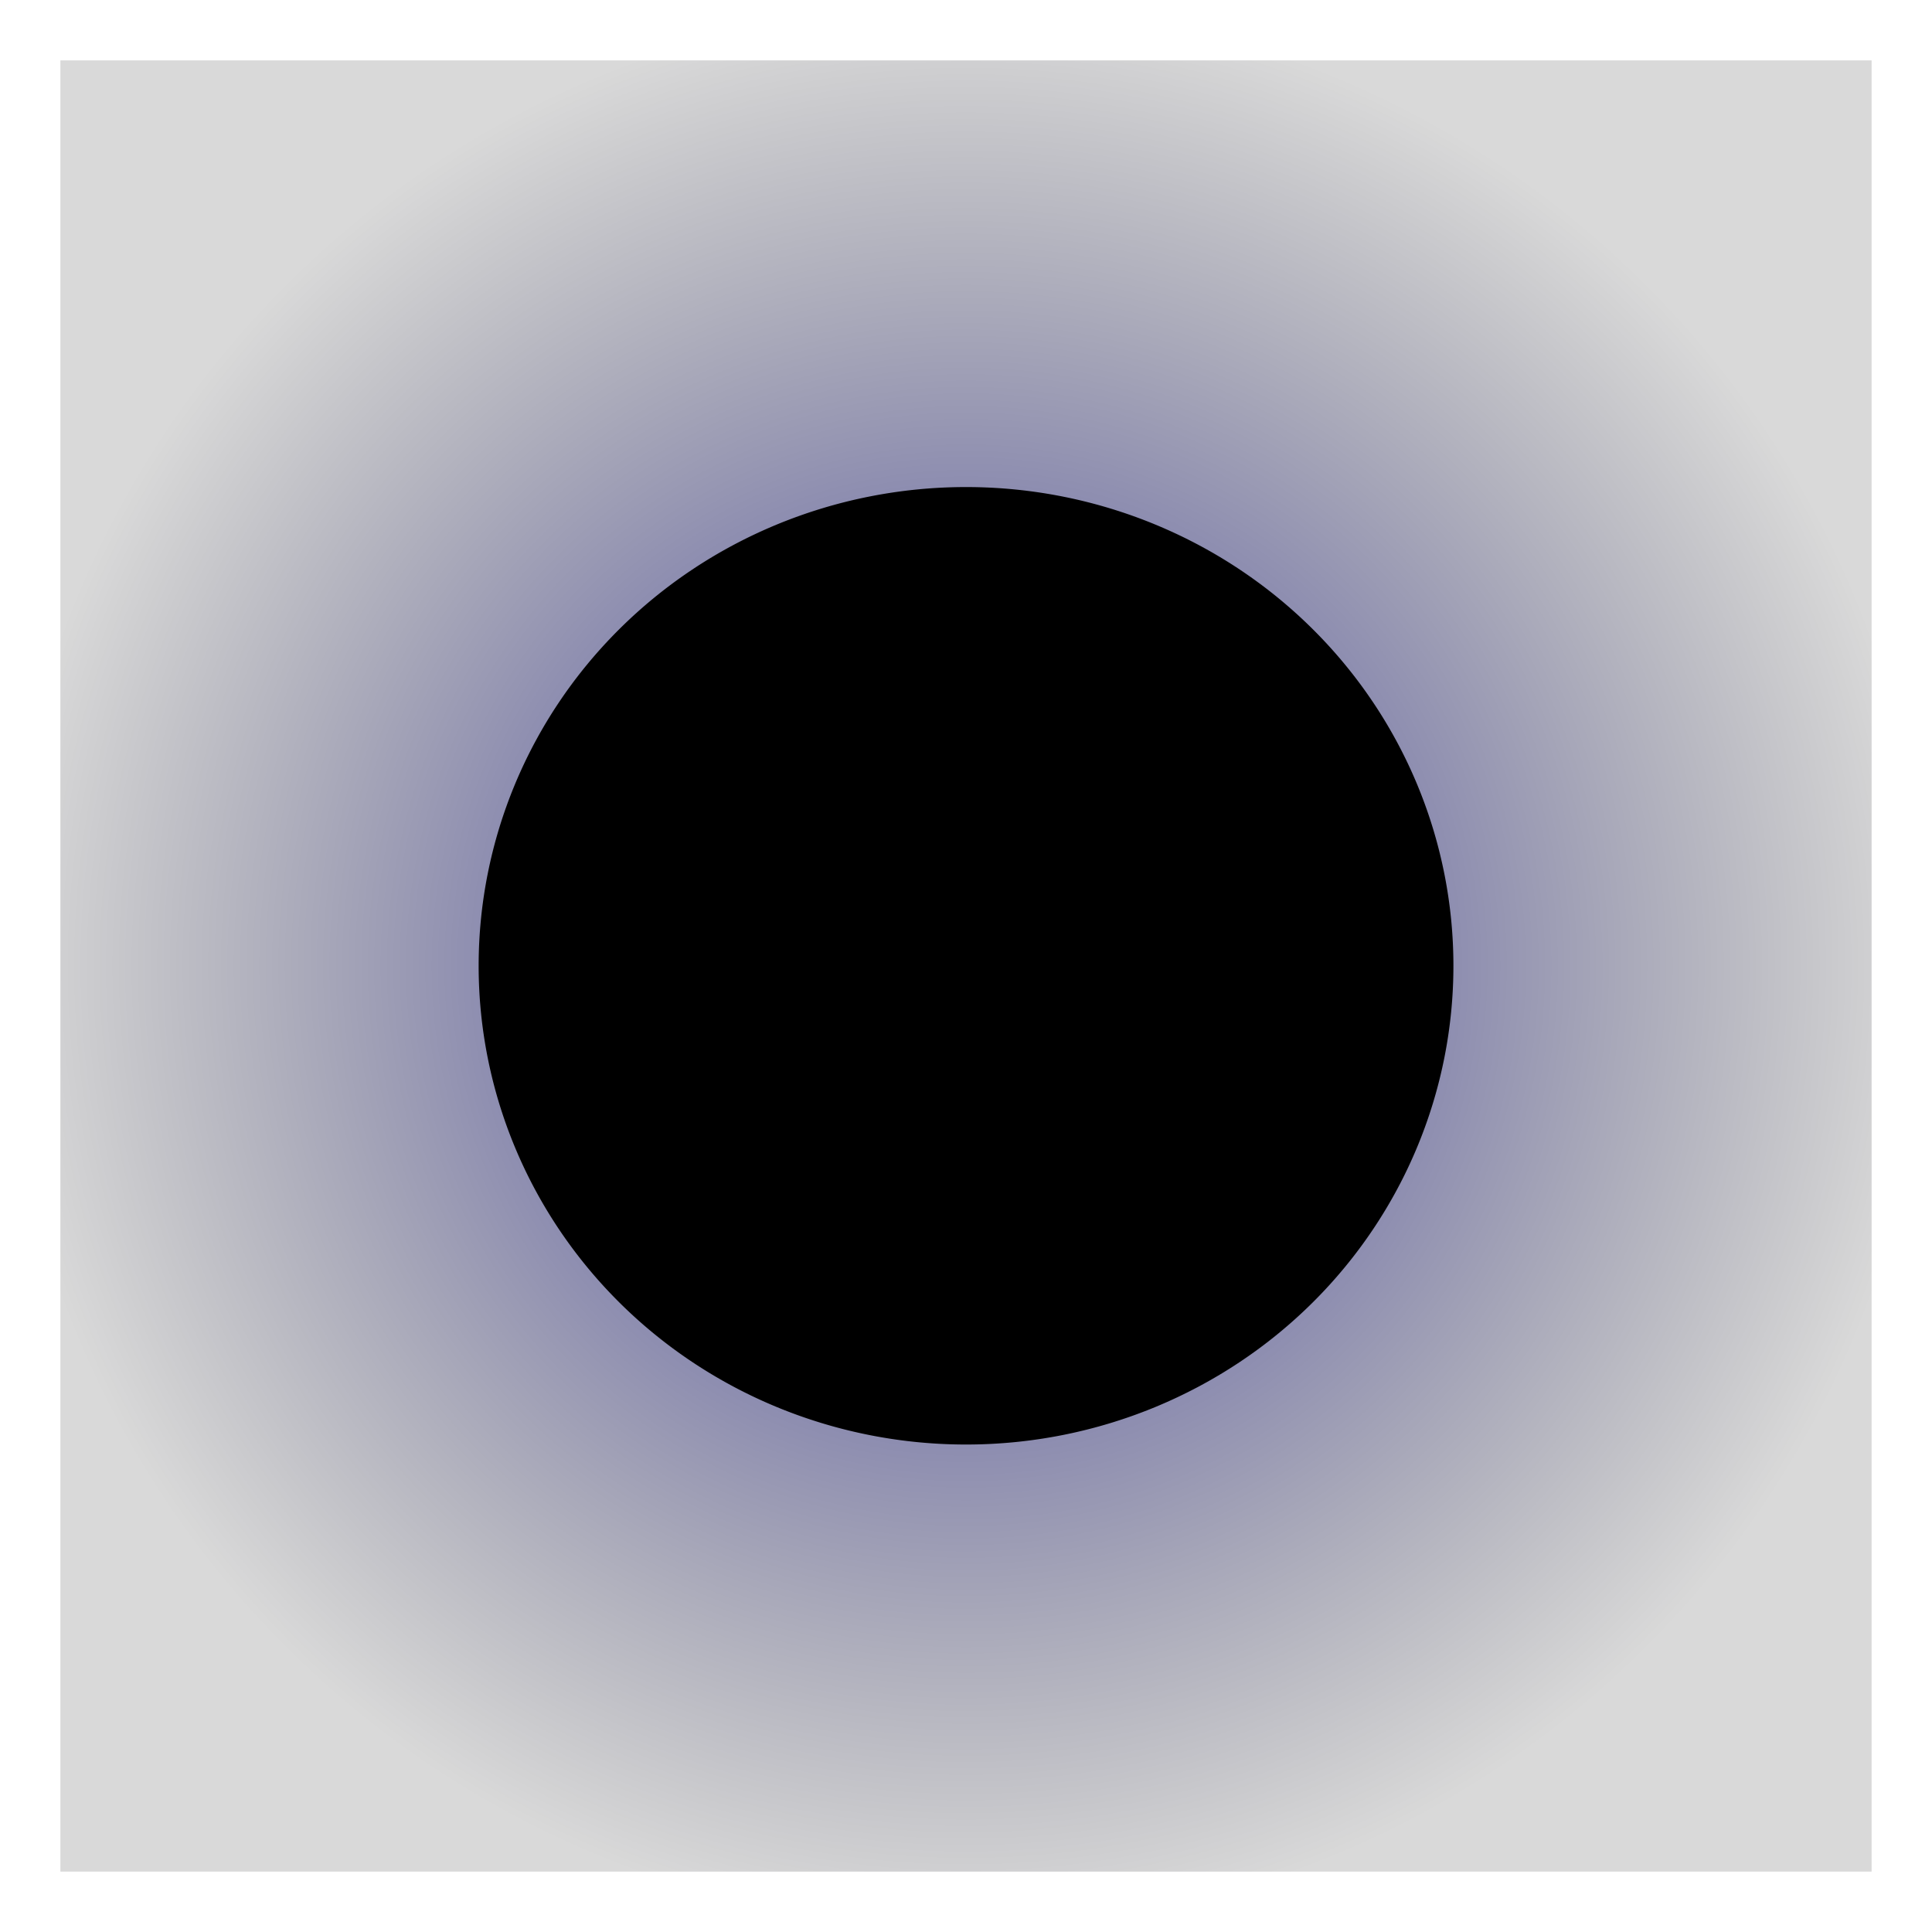 <?xml version="1.0" encoding="UTF-8" standalone="no"?>
<!-- Created with Inkscape (http://www.inkscape.org/) -->
<svg
   xmlns:dc="http://purl.org/dc/elements/1.1/"
   xmlns:cc="http://creativecommons.org/ns#"
   xmlns:rdf="http://www.w3.org/1999/02/22-rdf-syntax-ns#"
   xmlns:svg="http://www.w3.org/2000/svg"
   xmlns="http://www.w3.org/2000/svg"
   xmlns:xlink="http://www.w3.org/1999/xlink"
   xmlns:sodipodi="http://sodipodi.sourceforge.net/DTD/sodipodi-0.dtd"
   xmlns:inkscape="http://www.inkscape.org/namespaces/inkscape"
   width="16px"
   height="16px"
   id="svg2383"
   sodipodi:version="0.32"
   inkscape:version="0.46"
   sodipodi:docname="list_disc.svg"
   inkscape:output_extension="org.inkscape.output.svg.inkscape"
   inkscape:export-filename="C:\home\projects\nafms\trunk\src\icons\textedit\list_disc.png"
   inkscape:export-xdpi="90"
   inkscape:export-ydpi="90">
  <defs
     id="defs2385">
    <linearGradient
       id="linearGradient3191">
      <stop
         style="stop-color:#00009c;stop-opacity:0.742;"
         offset="0"
         id="stop3193" />
      <stop
         style="stop-color:#000000;stop-opacity:0.148;"
         offset="1"
         id="stop3195" />
    </linearGradient>
    <inkscape:perspective
       sodipodi:type="inkscape:persp3d"
       inkscape:vp_x="0 : 8 : 1"
       inkscape:vp_y="0 : 1000 : 0"
       inkscape:vp_z="16 : 8 : 1"
       inkscape:persp3d-origin="8 : 5.3333333 : 1"
       id="perspective2391" />
    <radialGradient
       inkscape:collect="always"
       xlink:href="#linearGradient3191"
       id="radialGradient3199"
       cx="8"
       cy="8"
       fx="8"
       fy="8"
       r="8"
       gradientUnits="userSpaceOnUse" />
  </defs>
  <sodipodi:namedview
     id="base"
     pagecolor="#ffffff"
     bordercolor="#666666"
     borderopacity="1.0"
     inkscape:pageopacity="0.0"
     inkscape:pageshadow="2"
     inkscape:zoom="47.5"
     inkscape:cx="8.3652693"
     inkscape:cy="8.0342053"
     inkscape:current-layer="layer1"
     showgrid="true"
     inkscape:grid-bbox="true"
     inkscape:document-units="px"
     inkscape:snap-bbox="true"
     inkscape:snap-center="true"
     inkscape:window-width="1166"
     inkscape:window-height="965"
     inkscape:window-x="56"
     inkscape:window-y="116">
    <inkscape:grid
       type="xygrid"
       id="grid3169"
       dotted="false"
       visible="true"
       enabled="true"
       spacingx="2px"
       spacingy="2px" />
  </sodipodi:namedview>
  <g
     id="layer1"
     inkscape:label="Layer 1"
     inkscape:groupmode="layer">
    <path
       sodipodi:type="arc"
       style="opacity:1;fill:#000000;fill-opacity:0;fill-rule:evenodd;stroke:none;stroke-width:0.999;stroke-linejoin:miter;stroke-miterlimit:4;stroke-dasharray:none;stroke-opacity:1"
       id="path2395"
       sodipodi:cx="2.8381188"
       sodipodi:cy="3.4762375"
       sodipodi:rx="1.3514851"
       sodipodi:ry="1.5767326"
       d="M 4.19,3.476 A 1.351,1.577 0 1 1 1.487,3.476 A 1.351,1.577 0 1 1 4.19,3.476 z" />
    <rect
       style="opacity:1;fill:url(#radialGradient3199);fill-opacity:1;fill-rule:evenodd;stroke:none;stroke-width:1;stroke-linejoin:round;stroke-miterlimit:4;stroke-dasharray:none;stroke-opacity:1"
       id="rect3185"
       width="15"
       height="15"
       x="0.5"
       y="0.5" />
    <path
       sodipodi:type="arc"
       style="opacity:1;fill:#000000;fill-opacity:1;fill-rule:evenodd;stroke:#000000;stroke-width:0.641;stroke-linejoin:miter;stroke-miterlimit:4;stroke-dasharray:none;stroke-opacity:1"
       id="path2397"
       sodipodi:cx="4.2121286"
       sodipodi:cy="3.9943068"
       sodipodi:rx="2.0948019"
       sodipodi:ry="2.4101486"
       d="M 6.307,3.994 A 2.095,2.41 0 1 1 2.117,3.994 A 2.095,2.41 0 1 1 6.307,3.994 z"
       transform="matrix(1.671,0,0,1.452,0.962,2.199)" />
  </g>
</svg>
